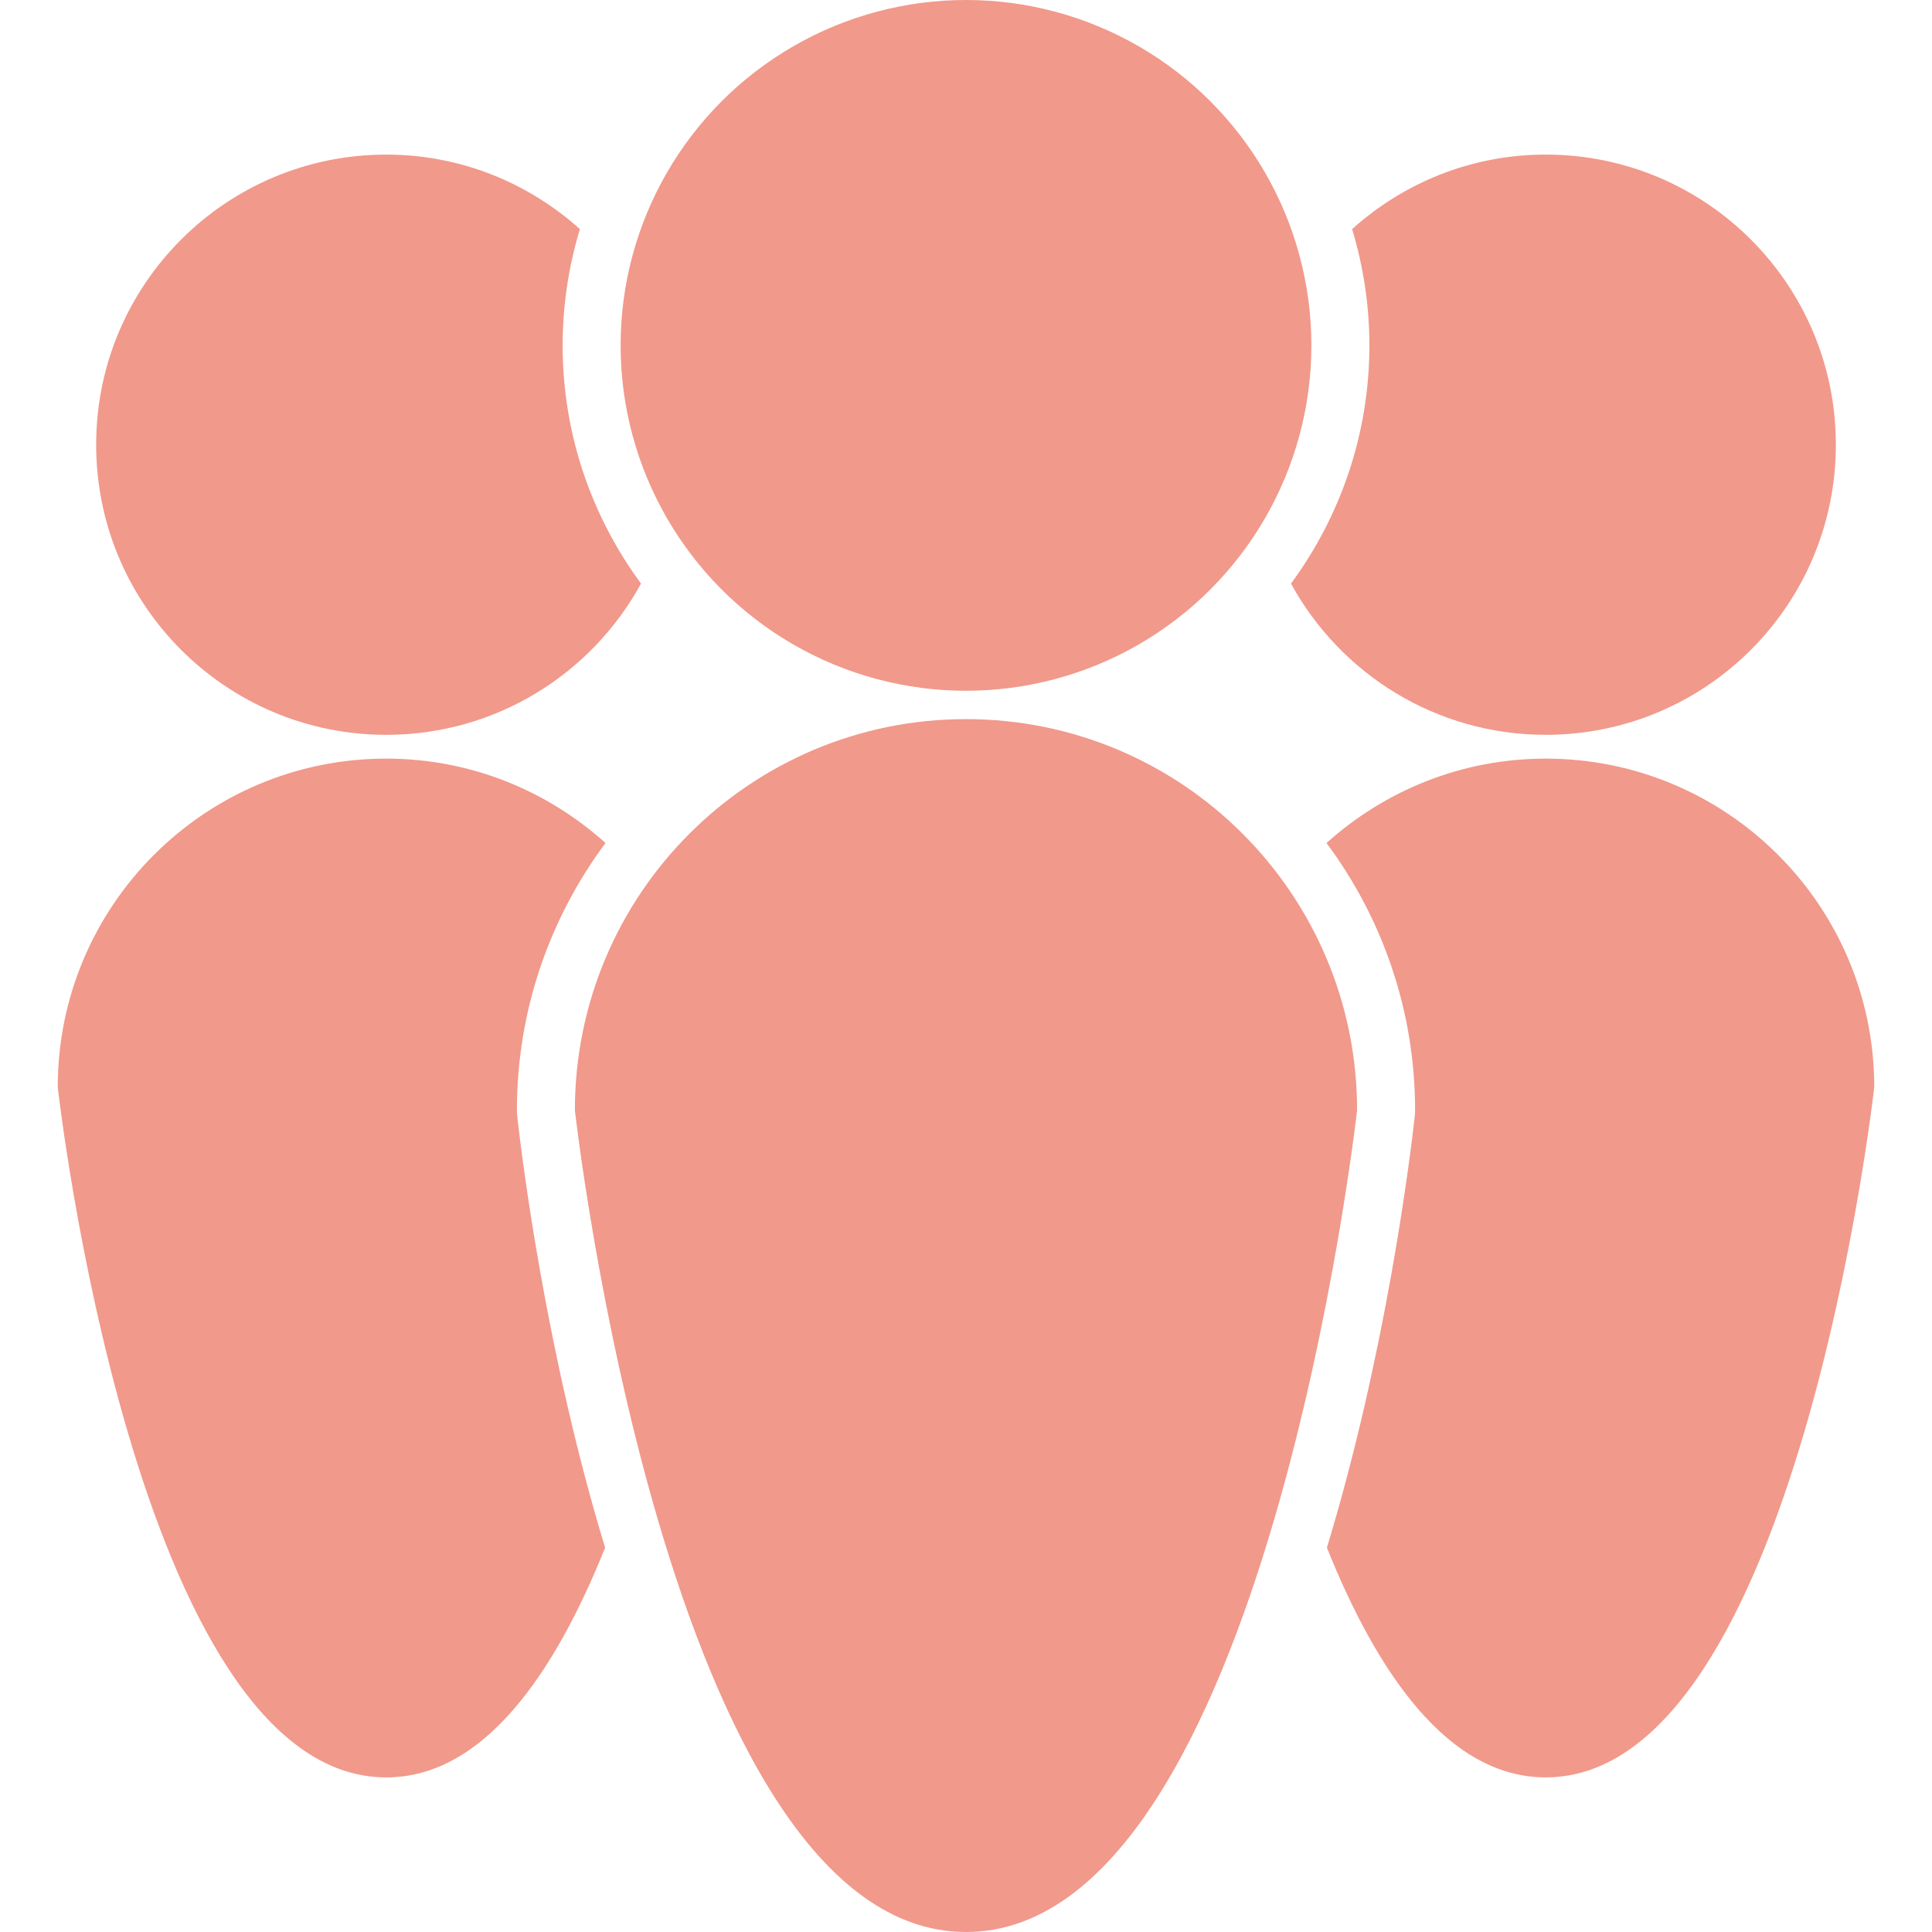 <?xml version="1.0"?>
<svg xmlns="http://www.w3.org/2000/svg" xmlns:xlink="http://www.w3.org/1999/xlink" xmlns:svgjs="http://svgjs.com/svgjs" version="1.1" width="512" height="512" x="0" y="0" viewBox="0 0 98.736 98.736" style="enable-background:new 0 0 512 512" xml:space="preserve" class=""><g>
<g xmlns="http://www.w3.org/2000/svg">
	<g>
		<path d="M26.417,56.739c0-5.115,1.688-9.838,4.528-13.656c-2.974-2.673-6.893-4.313-11.205-4.313    c-9.272,0-16.789,7.518-16.789,16.789c0,0,3.95,35.276,16.789,35.276c4.962,0,8.592-5.274,11.184-11.739    c-3.025-9.953-4.248-19.888-4.488-22.026L26.417,56.739z" fill="#f1998b" data-original="#000000" style="" class=""/>
		<path d="M19.74,37.554c5.617,0,10.503-3.125,13.02-7.729c-2.513-3.413-4.006-7.619-4.006-12.173c0-2.066,0.313-4.06,0.882-5.943    c-2.625-2.358-6.088-3.808-9.896-3.808c-8.188,0-14.826,6.639-14.826,14.827C4.914,30.915,11.552,37.554,19.74,37.554z" fill="#f1998b" data-original="#000000" style="" class=""/>
		<path d="M78.996,38.77c-4.312,0-8.23,1.64-11.205,4.313c2.842,3.818,4.528,8.541,4.528,13.656l-0.019,0.33    c-0.24,2.14-1.463,12.073-4.488,22.026c2.592,6.465,6.222,11.739,11.184,11.739c12.839,0,16.789-35.276,16.789-35.276    C95.785,46.288,88.268,38.77,78.996,38.77z" fill="#f1998b" data-original="#000000" style="" class=""/>
		<path d="M65.977,29.824c2.517,4.604,7.401,7.729,13.02,7.729c8.188,0,14.826-6.639,14.826-14.826    c0-8.188-6.639-14.827-14.826-14.827c-3.809,0-7.271,1.449-9.896,3.808c0.568,1.884,0.883,3.877,0.883,5.943    C69.982,22.205,68.489,26.411,65.977,29.824z" fill="#f1998b" data-original="#000000" style="" class=""/>
		<path d="M49.368,36.751c-11.039,0-19.988,8.949-19.988,19.988c0,0,4.704,41.997,19.988,41.997s19.987-41.997,19.987-41.997    C69.355,45.7,60.407,36.751,49.368,36.751z" fill="#f1998b" data-original="#000000" style="" class=""/>
		<circle cx="49.368" cy="17.651" r="17.651" fill="#f1998b" data-original="#000000" style="" class=""/>
	</g>
</g>
<g xmlns="http://www.w3.org/2000/svg">
</g>
<g xmlns="http://www.w3.org/2000/svg">
</g>
<g xmlns="http://www.w3.org/2000/svg">
</g>
<g xmlns="http://www.w3.org/2000/svg">
</g>
<g xmlns="http://www.w3.org/2000/svg">
</g>
<g xmlns="http://www.w3.org/2000/svg">
</g>
<g xmlns="http://www.w3.org/2000/svg">
</g>
<g xmlns="http://www.w3.org/2000/svg">
</g>
<g xmlns="http://www.w3.org/2000/svg">
</g>
<g xmlns="http://www.w3.org/2000/svg">
</g>
<g xmlns="http://www.w3.org/2000/svg">
</g>
<g xmlns="http://www.w3.org/2000/svg">
</g>
<g xmlns="http://www.w3.org/2000/svg">
</g>
<g xmlns="http://www.w3.org/2000/svg">
</g>
<g xmlns="http://www.w3.org/2000/svg">
</g>
</g></svg>
